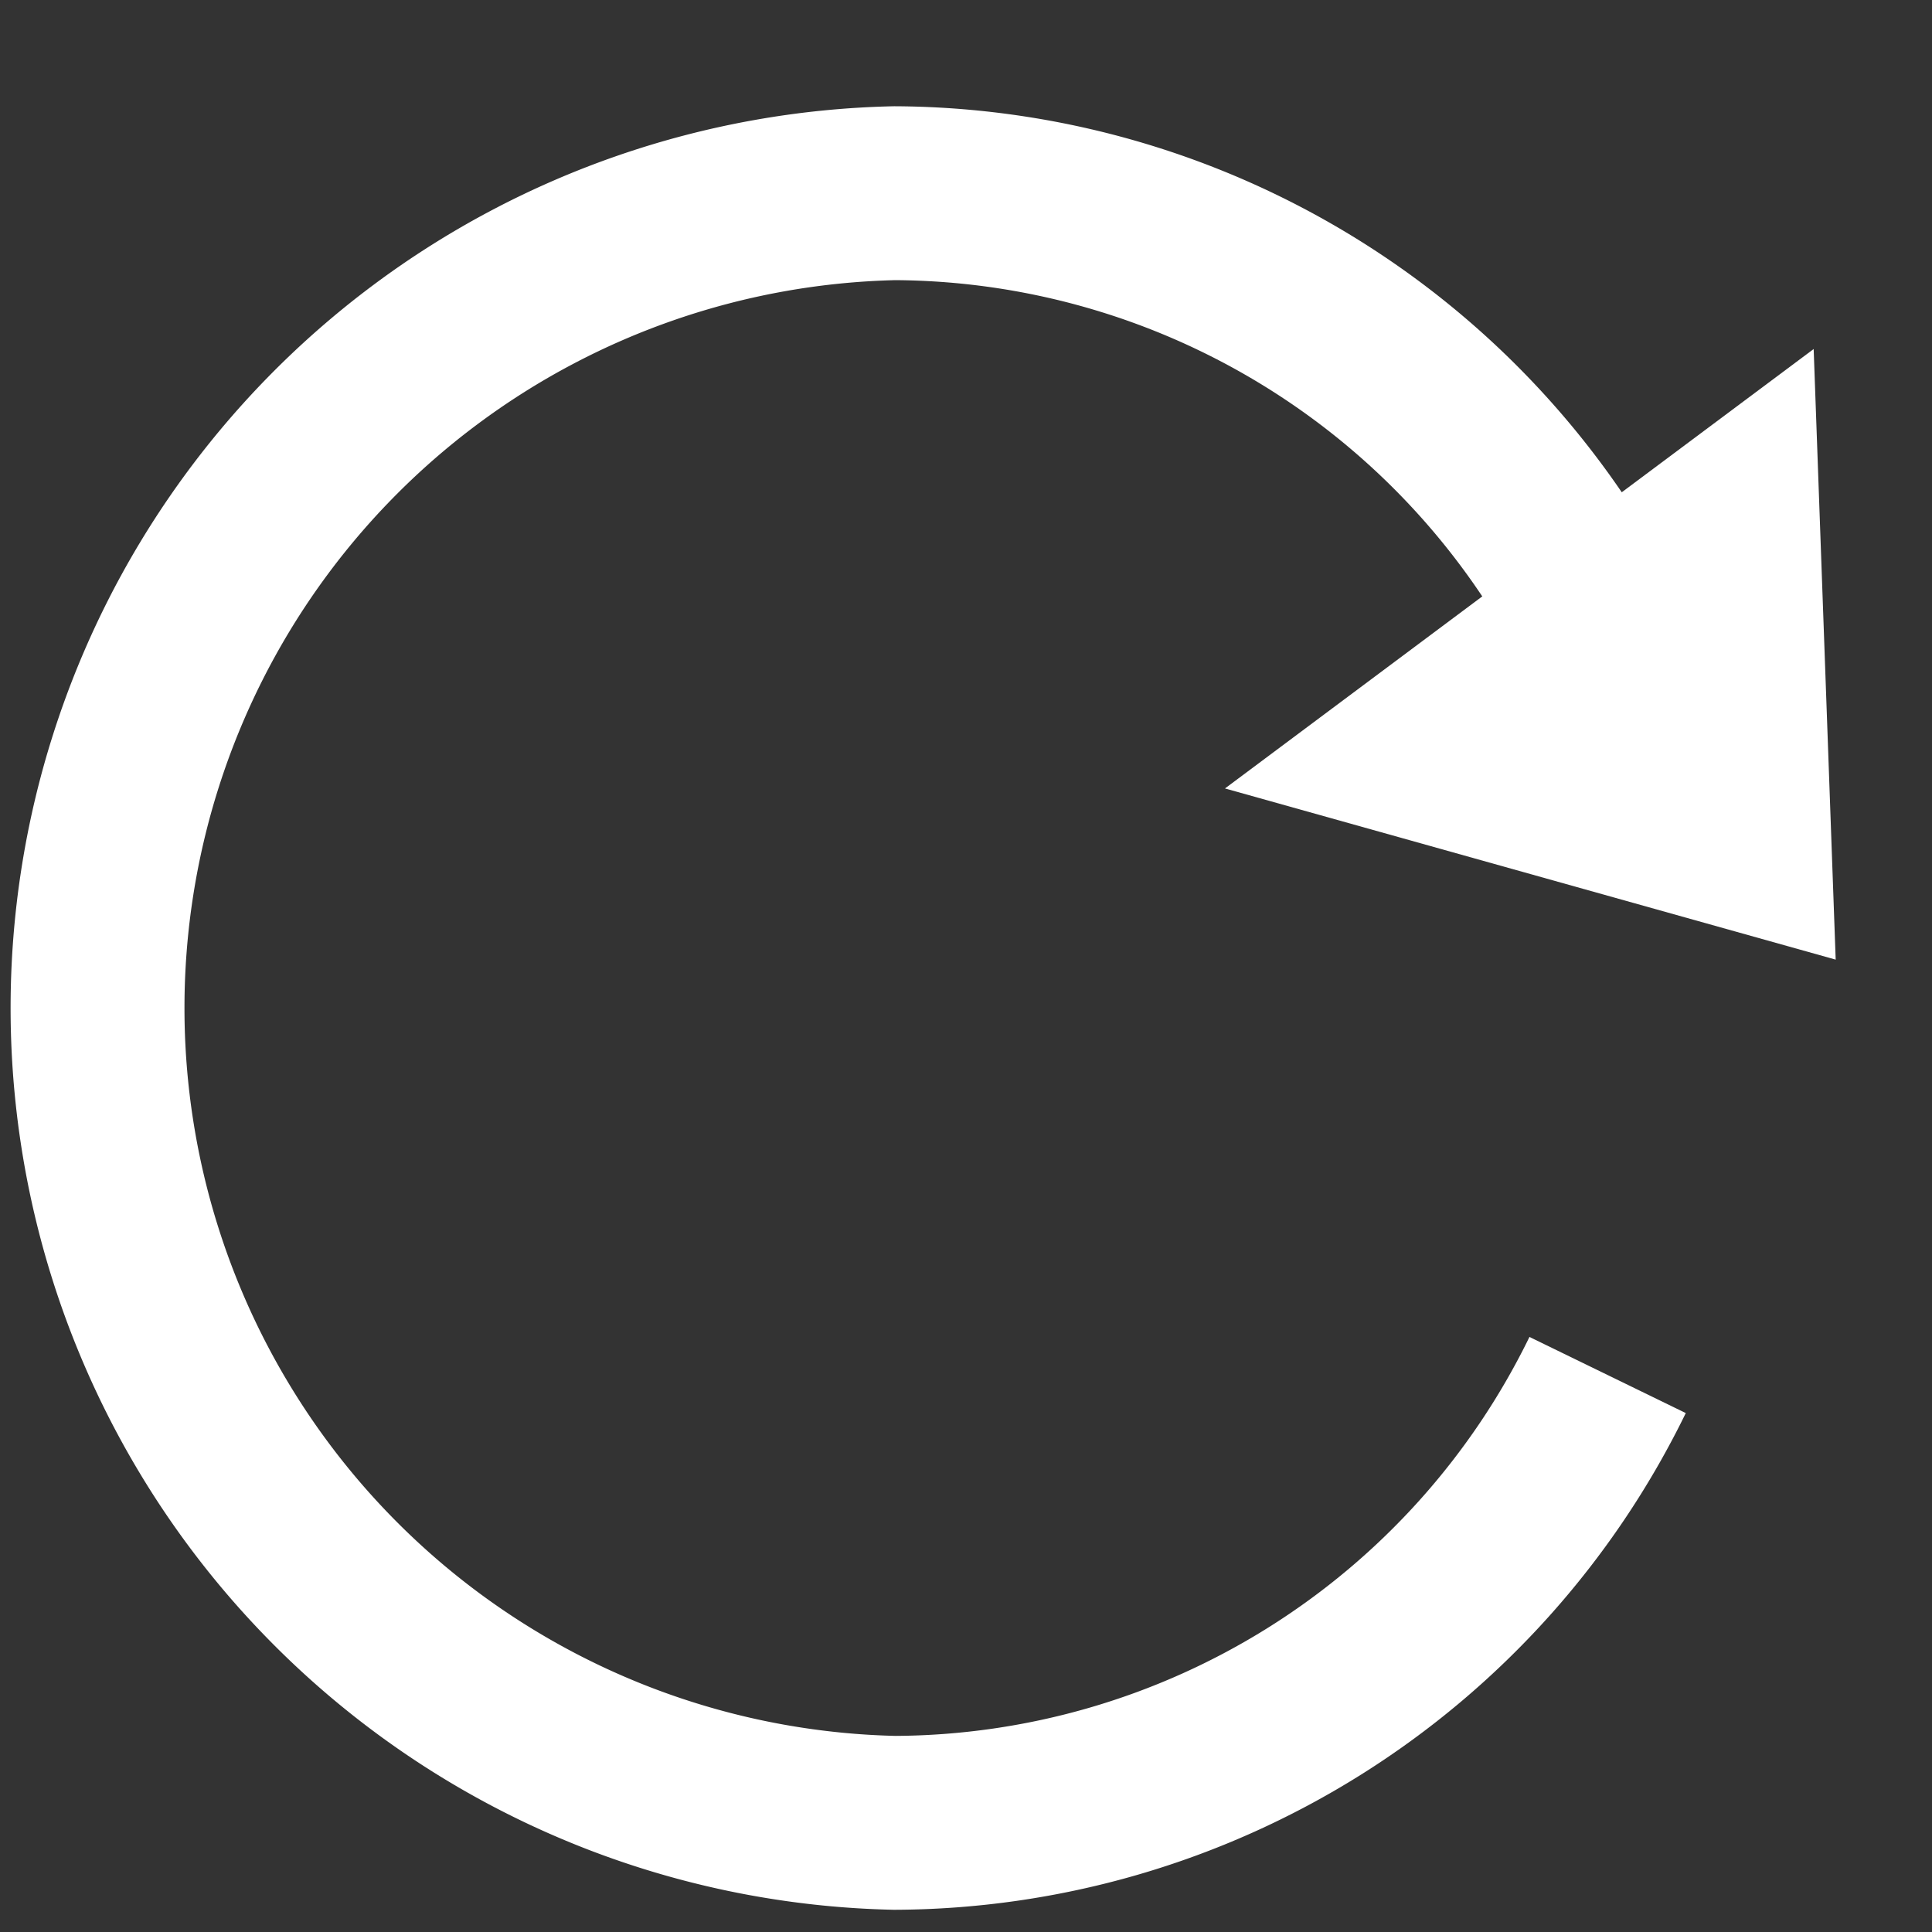 <svg id="Icon_Reset" xmlns="http://www.w3.org/2000/svg" width="20" height="20" viewBox="0 0 20 20">
  <rect x="0" y="0" width="20" height="20" fill="#333333" stroke="none"/>
  <g id="Icon" transform="translate(-347.658 -916.534)">
    <path id="패스_33" data-name="패스 33" d="M364.3,930.768a8.247,8.247,0,0,1-7.379,4.636,8.437,8.437,0,0,1,0-16.87,8.264,8.264,0,0,1,7.613,5.151" transform="translate(0)" fill="none" stroke="#fff" stroke-miterlimit="10" stroke-width="1.8"/>
    <path id="패스_34" data-name="패스 34" d="M370,926.468l-6.322-1.772,6.094-4.549Z" transform="translate(-3.339)" fill="#fff"/>
  </g>
</svg>
